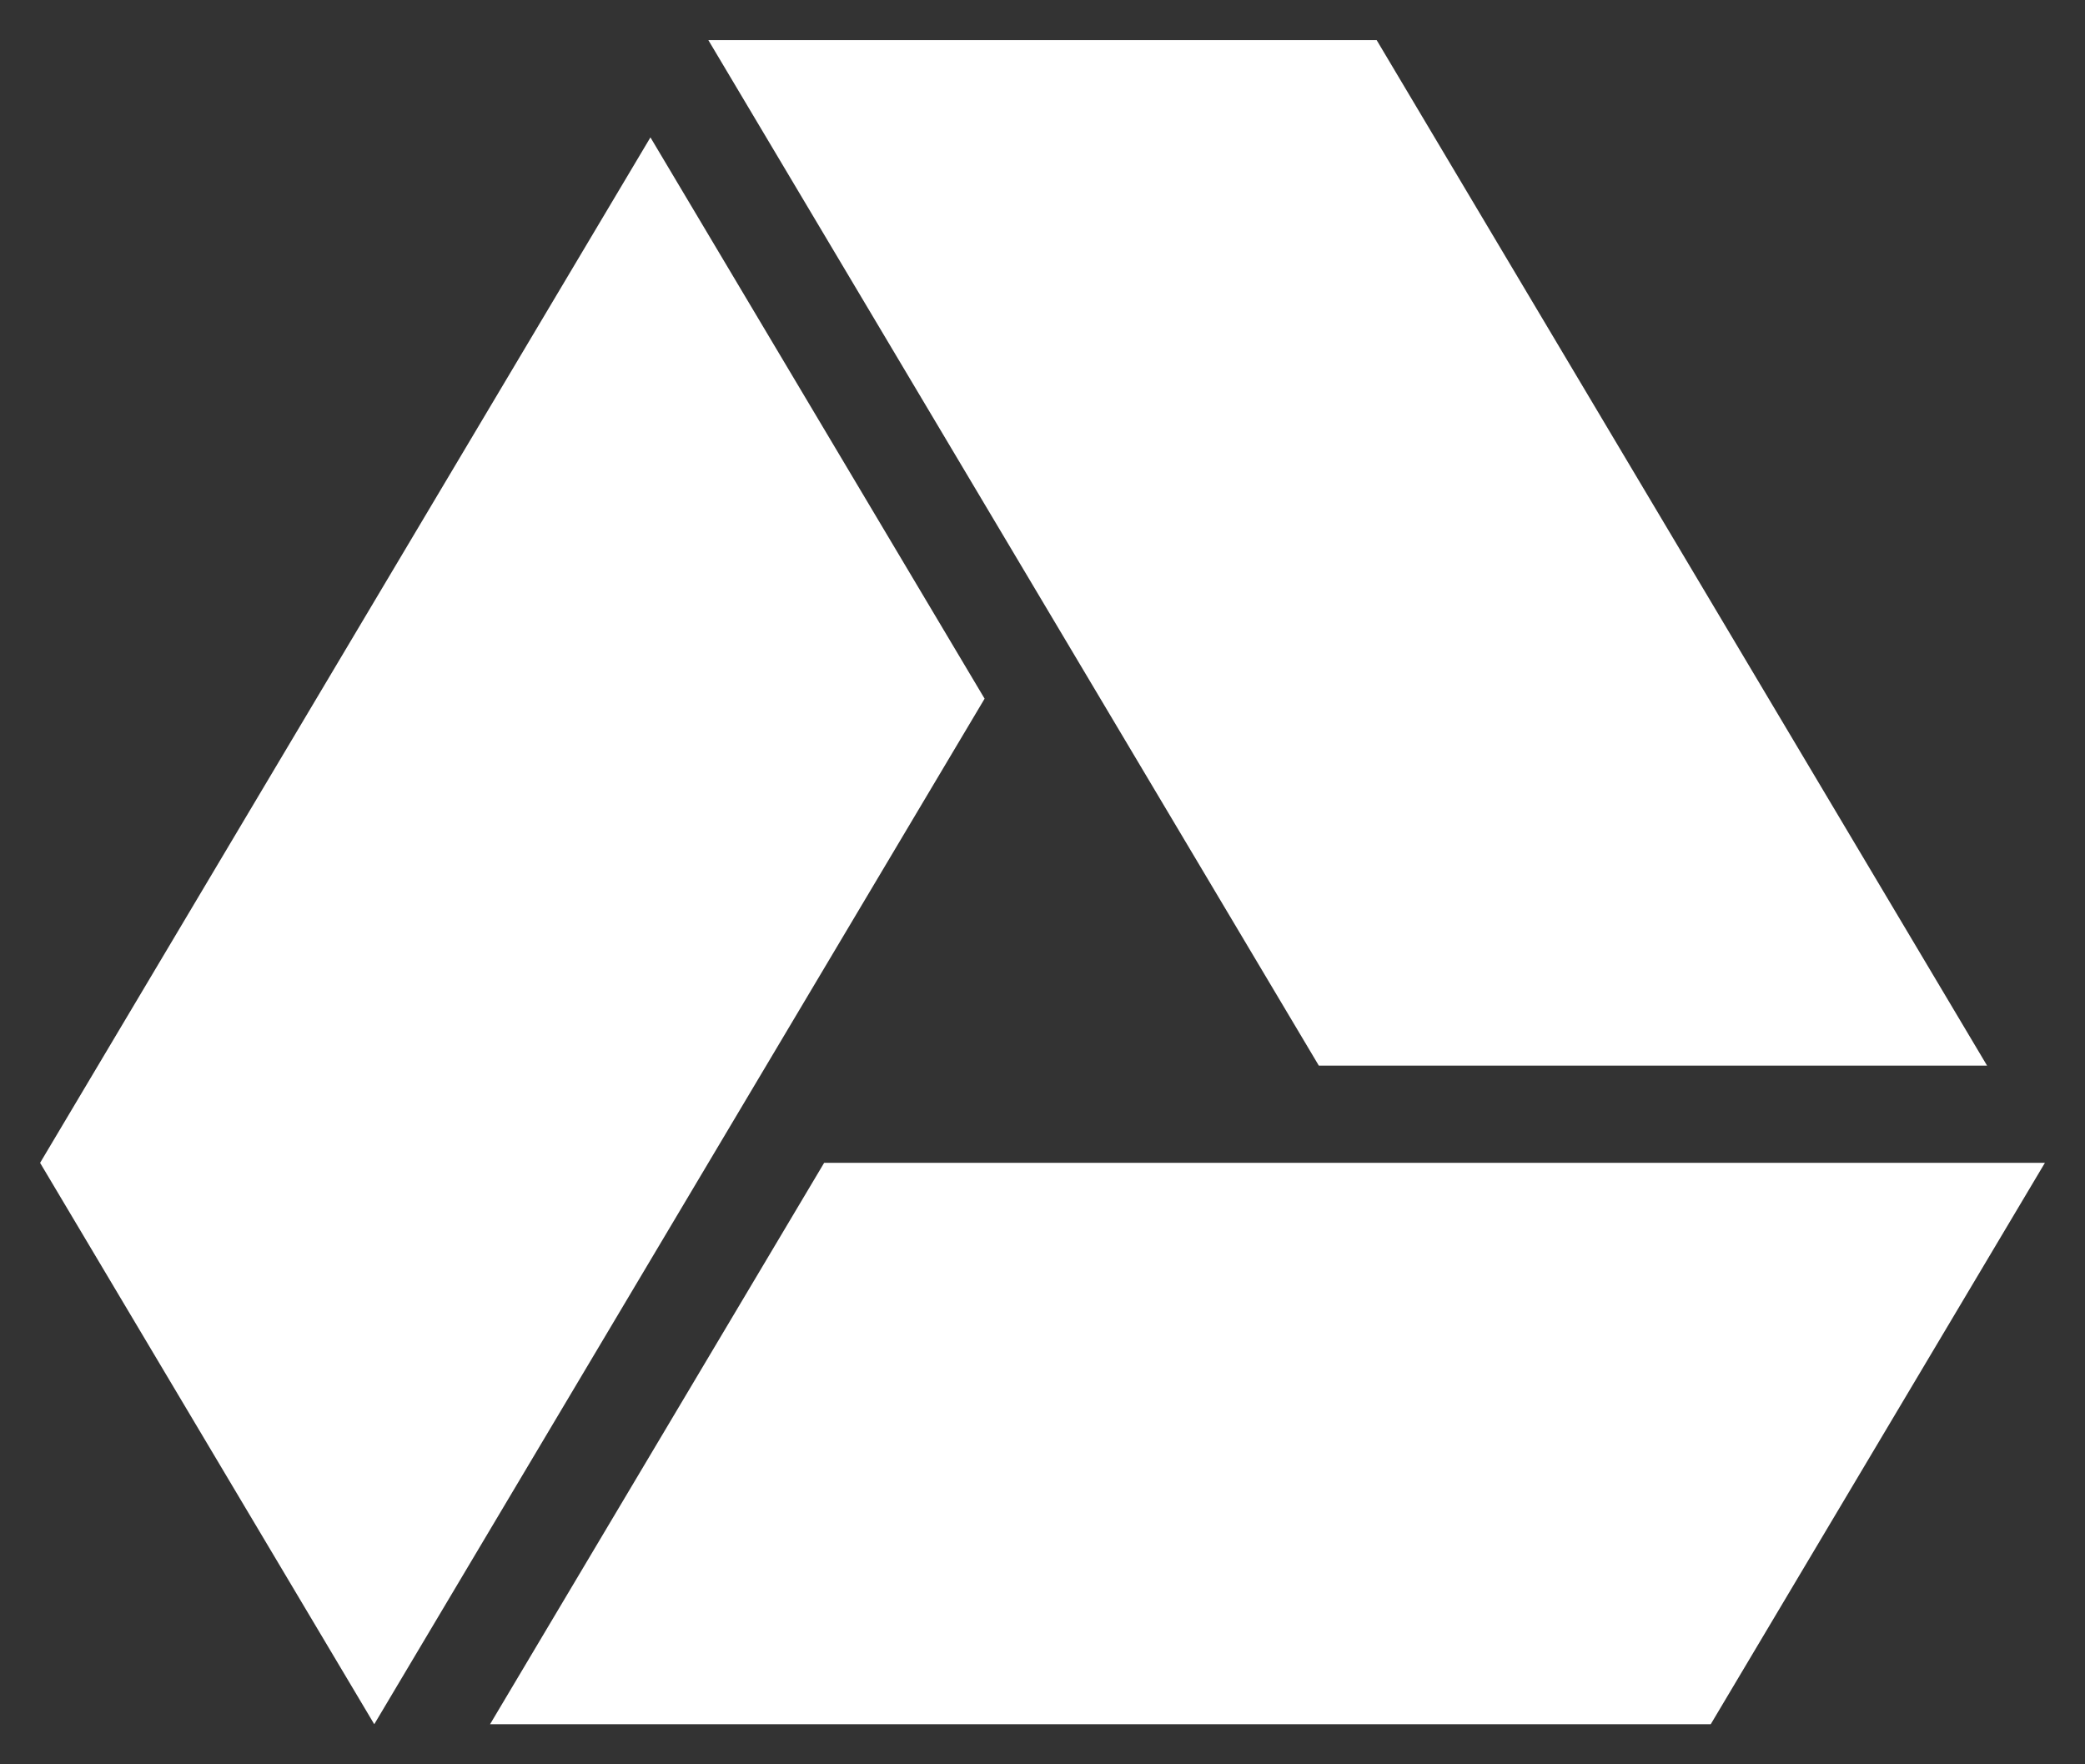 <svg width="26" height="22" viewBox="0 0 26 22" fill="none" xmlns="http://www.w3.org/2000/svg">
<rect x="0" y="0" width="26" height="22" fill="#333333" stroke="none"/>
<path id="Vector" d="M24.779 13.288L17.167 0.5H8.833L16.446 13.288H24.779ZM8.111 1.713L0.5 14.5L4.667 21.5L12.278 8.712L8.111 1.713ZM10.277 14.5L6.111 21.5H21.333L25.5 14.5L10.277 14.5Z" fill="white"/>
</svg>
